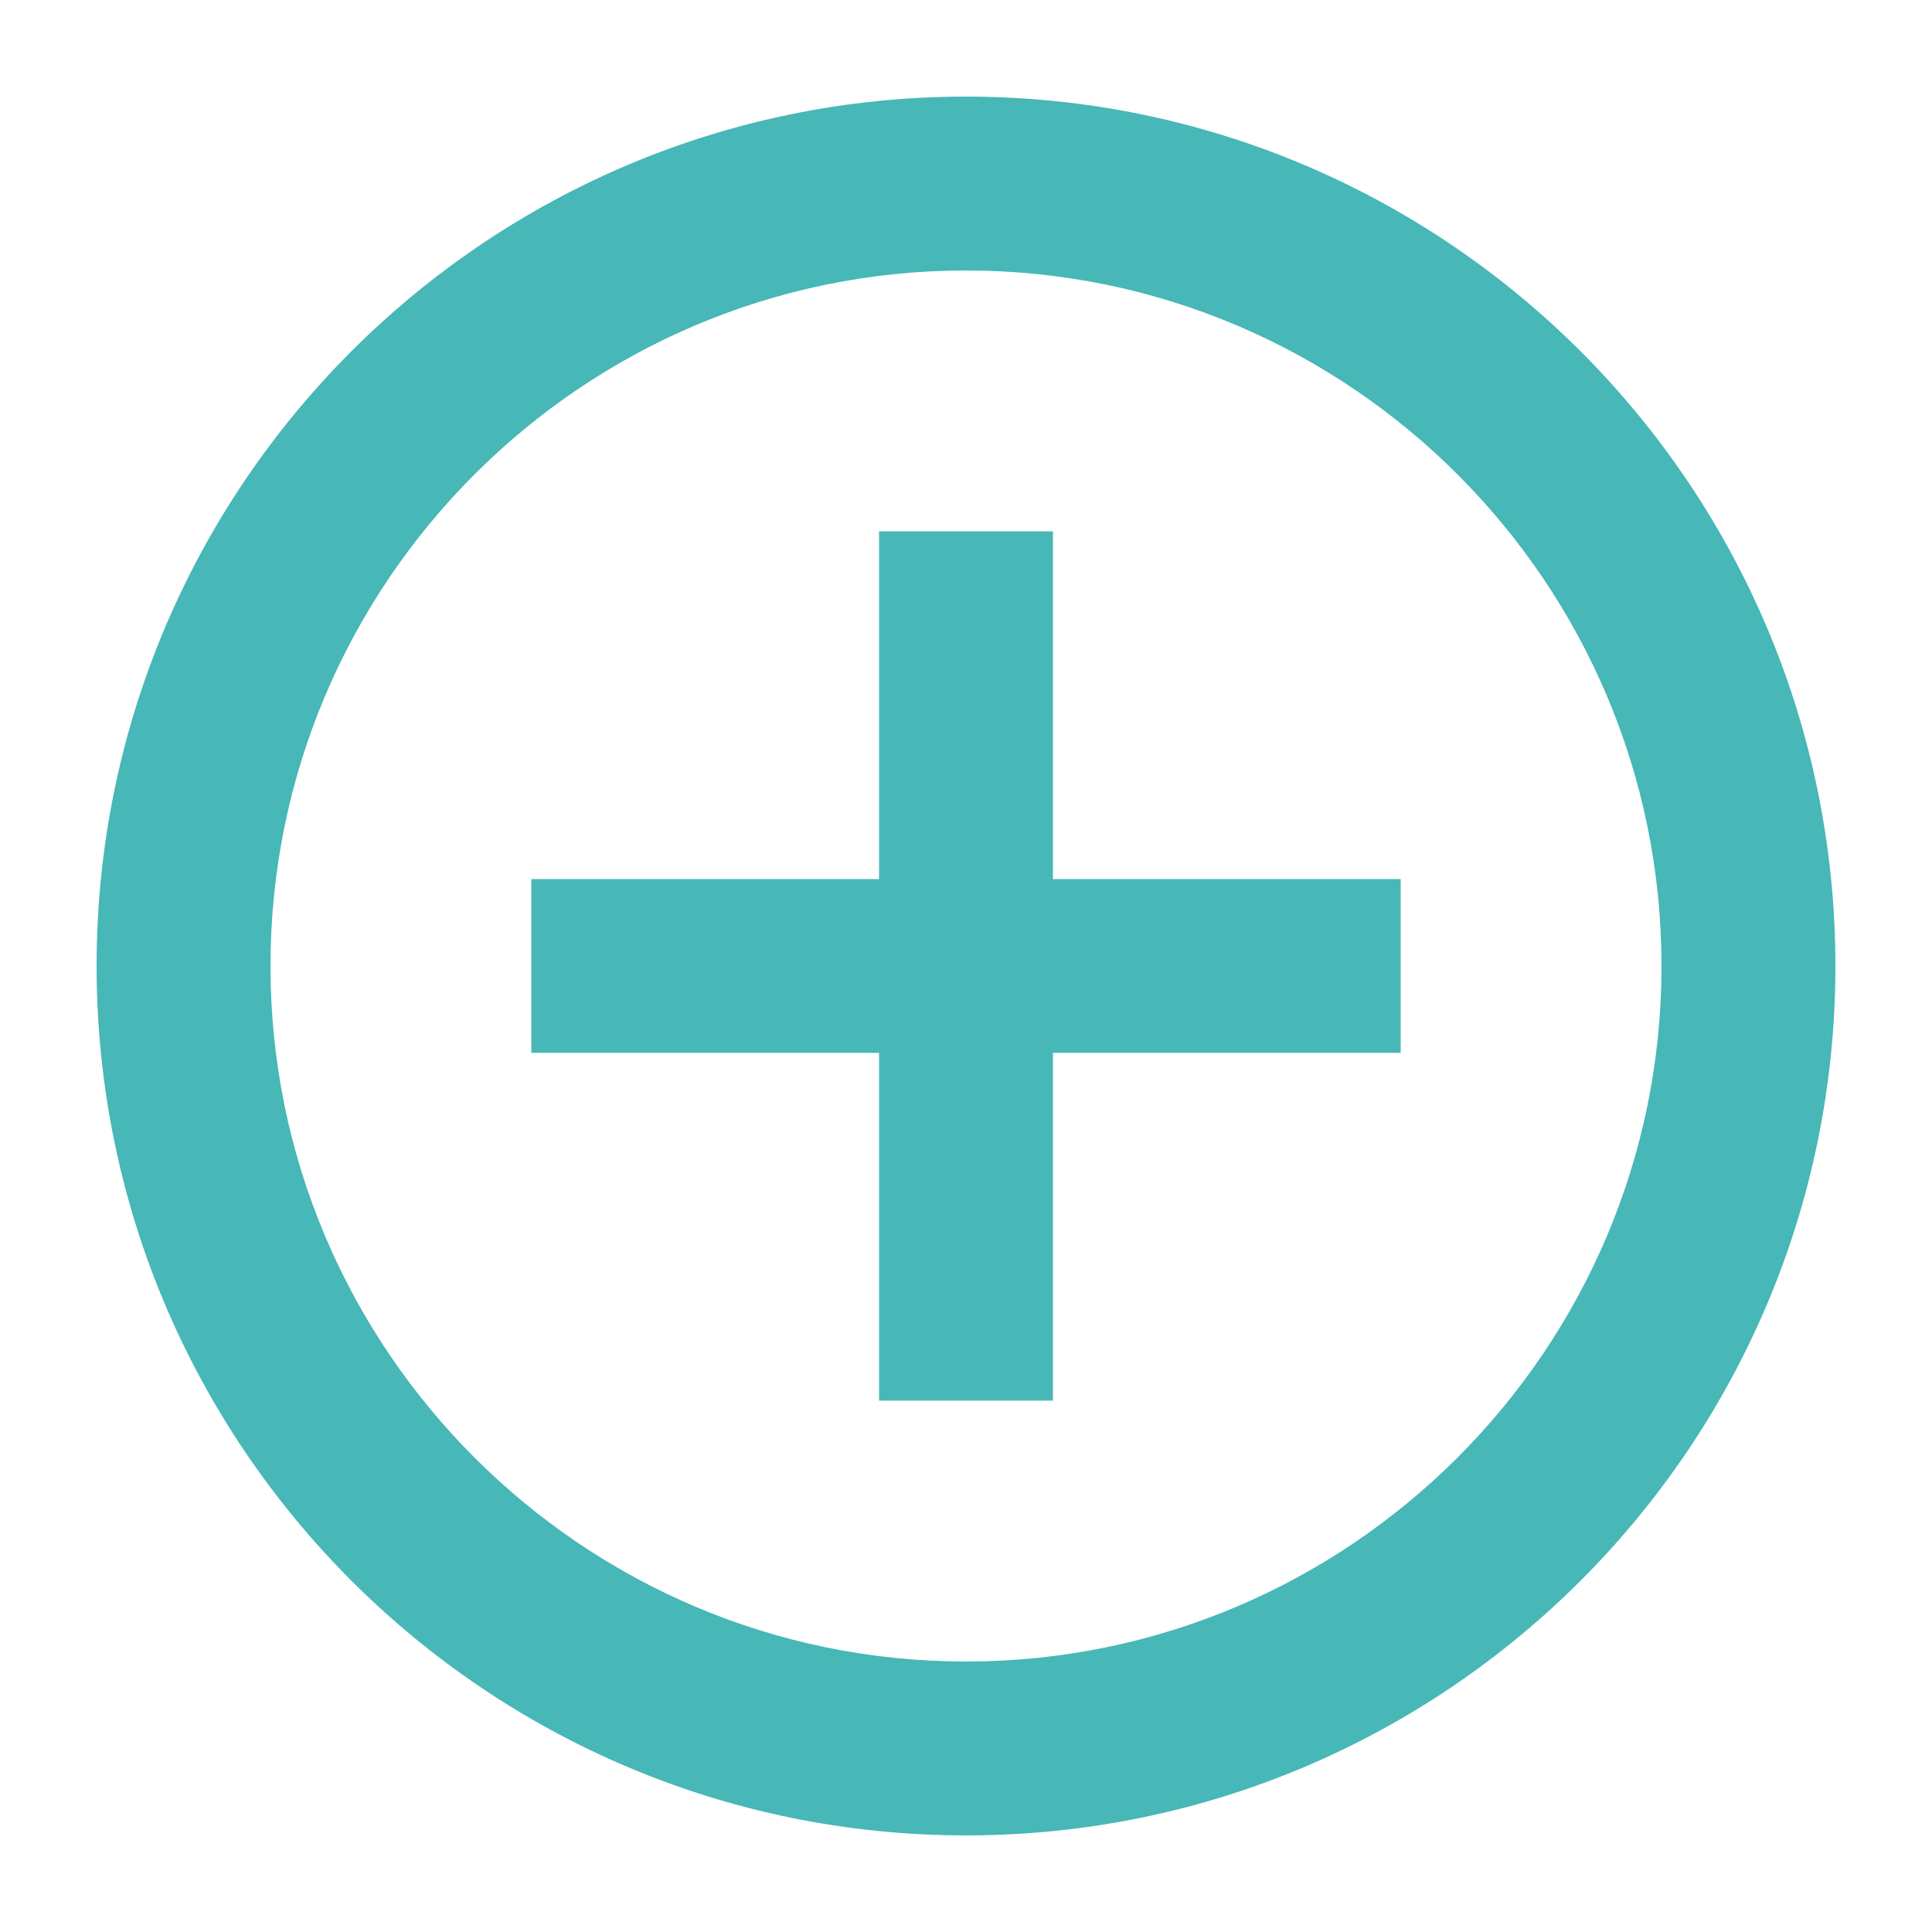 <?xml version="1.0" encoding="utf-8"?>
<!-- Generator: Adobe Illustrator 16.0.0, SVG Export Plug-In . SVG Version: 6.00 Build 0)  -->
<!DOCTYPE svg PUBLIC "-//W3C//DTD SVG 1.1//EN" "http://www.w3.org/Graphics/SVG/1.1/DTD/svg11.dtd">
<svg version="1.1" xmlns="http://www.w3.org/2000/svg" xmlns:xlink="http://www.w3.org/1999/xlink" x="0px" y="0px" width="30px"
	 height="30px" viewBox="0 0 30 30" enable-background="new 0 0 30 30" xml:space="preserve">
<g id="레이어_1" display="none">
	<g display="inline">
		<path fill="#47B7B8" d="M15,1.429c-5.252,0-9.5,4.248-9.5,9.5c0,7.125,9.5,17.643,9.5,17.643s9.5-10.518,9.5-17.643
			C24.5,5.676,20.252,1.429,15,1.429z M8.214,10.929c0-3.746,3.04-6.786,6.786-6.786c3.745,0,6.786,3.04,6.786,6.786
			c0,3.908-3.909,9.757-6.786,13.408C12.177,20.714,8.214,14.796,8.214,10.929z"/>
		<circle fill="#47B7B8" cx="15" cy="10.928" r="3.393"/>
	</g>
</g>
<g id="레이어_2" display="none">
	<g display="inline">
		<path fill="#47B7B8" d="M24.954,28.071c-13.07,0-23.703-10.633-23.703-23.703c0-1.239,0.843-2.301,2.05-2.581l4.979-1.149
			c1.288-0.288,2.523,0.378,3.027,1.523l2.303,5.373c0.462,1.081,0.147,2.353-0.767,3.095l-1.953,1.601
			c1.458,2.59,3.607,4.74,6.197,6.198l1.604-1.962c0.734-0.895,2.026-1.213,3.091-0.758l5.361,2.297
			c1.182,0.514,1.825,1.789,1.539,3.035l-1.148,4.977C27.257,27.226,26.195,28.071,24.954,28.071z M4.253,4.646
			c0.148,11.195,9.226,20.275,20.421,20.424l1.021-4.422l-4.849-2.077l-2.948,3.604l-1.059-0.5c-4.029-1.9-7.294-5.166-9.195-9.196
			l-0.499-1.058l3.602-2.951L8.668,3.619L4.253,4.646z"/>
	</g>
</g>
<g id="레이어_7" display="none">
	<path display="inline" fill="#47B7B8" d="M23.591,1.5H6.408c-1.35,0-2.441,1.104-2.441,2.454L3.954,19.822
		c0,0.848,0.43,1.598,1.08,2.037L15,28.5l9.952-6.641c0.652-0.439,1.081-1.189,1.081-2.037l0.013-15.868
		C26.046,2.604,24.94,1.5,23.591,1.5z M15,25.554l-8.592-5.72V3.954h17.183v15.868L15,25.554z M12.533,16.447L9.367,13.27L7.636,15
		l4.909,4.909l9.818-9.818l-1.742-1.742L12.533,16.447z"/>
</g>
<g id="레이어_3" display="none">
	<path display="inline" fill="#47B7B8" d="M12.638,16.35c0,0.932-0.756,1.688-1.688,1.688c-0.932,0-1.688-0.756-1.688-1.688
		c0-0.931,0.756-1.688,1.688-1.688C11.881,14.662,12.638,15.419,12.638,16.35z M19.05,14.662c-0.931,0-1.688,0.757-1.688,1.688
		c0,0.932,0.757,1.688,1.688,1.688s1.688-0.756,1.688-1.688C20.737,15.419,19.98,14.662,19.05,14.662z M28.5,15
		c0,7.451-6.049,13.5-13.5,13.5C7.548,28.5,1.5,22.451,1.5,15C1.5,7.548,7.548,1.5,15,1.5C22.451,1.5,28.5,7.548,28.5,15z
		 M13.191,4.362C15.081,7.494,18.51,9.6,22.425,9.6c0.621,0,1.229-0.067,1.809-0.162C22.344,6.306,18.916,4.2,15,4.2
		C14.379,4.2,13.771,4.267,13.191,4.362z M4.767,11.586c2.308-1.311,4.091-3.444,4.941-5.996C7.4,6.9,5.617,9.033,4.767,11.586z
		 M25.8,15c0-1.052-0.162-2.064-0.445-3.024c-0.944,0.203-1.917,0.324-2.93,0.324c-4.226,0-7.992-1.943-10.476-4.981
		c-1.418,3.456-4.239,6.17-7.749,7.492c0.013,0.055,0,0.122,0,0.189c0,5.954,4.846,10.8,10.8,10.8C20.954,25.8,25.8,20.954,25.8,15z
		"/>
</g>
<g id="레이어_4" display="none">
	<path display="inline" fill="#47B7B8" d="M24.818,3.955h-1.228V1.5h-2.454v2.455H8.864V1.5H6.409v2.455H5.182
		c-1.35,0-2.454,1.104-2.454,2.455v19.637c0,1.349,1.104,2.454,2.454,2.454h19.637c1.35,0,2.454-1.105,2.454-2.454V6.409
		C27.272,5.059,26.168,3.955,24.818,3.955z M24.818,26.046H5.182v-13.5h19.637V26.046z M24.818,10.091H5.182V6.409h19.637V10.091z"
		/>
</g>
<g id="레이어_5" display="none">
	<path display="inline" fill="#47B7B8" d="M26.046,3.954H3.955C2.592,3.954,1.5,5.047,1.5,6.409v14.728
		c0,1.35,1.092,2.454,2.455,2.454h6.136v2.455h9.818v-2.455h6.137c1.349,0,2.454-1.104,2.454-2.454V6.409
		C28.5,5.047,27.395,3.954,26.046,3.954z M26.046,21.137H3.955V6.409h22.091V21.137z M19.909,12.546V15h-9.818v-2.454H19.909z"/>
</g>
<g id="레이어_6" display="none">
	<path display="inline" fill="#47B7B8" d="M0.417,15c0,6.903,5.596,12.5,12.5,12.5c3.459,0,6.569-1.402,8.832-3.668l-1.972-1.972
		c-1.75,1.765-4.181,2.862-6.86,2.862c-5.375,0-9.723-4.348-9.723-9.723c0-5.375,4.348-9.722,9.723-9.722S22.639,9.625,22.639,15
		h-4.167l5.611,5.597l0.097-0.193L29.583,15h-4.167c0-6.903-5.597-12.5-12.499-12.5C6.013,2.5,0.417,8.097,0.417,15z M10.585,9.444
		v6.944l5.903,3.499l1.067-1.776l-4.888-2.903V9.444H10.585z"/>
</g>
<g id="레이어_8" display="none">
	<path display="inline" fill="#47B7B8" d="M13.65,19.05h2.7v2.7h-2.7V19.05z M13.65,8.25h2.7v8.1h-2.7V8.25z M14.987,1.5
		C7.535,1.5,1.5,7.548,1.5,15c0,7.451,6.035,13.5,13.487,13.5C22.451,28.5,28.5,22.451,28.5,15C28.5,7.548,22.451,1.5,14.987,1.5z
		 M15,25.8C9.033,25.8,4.2,20.967,4.2,15S9.033,4.2,15,4.2S25.8,9.033,25.8,15S20.967,25.8,15,25.8z"/>
</g>
<g id="레이어_9">
	<path fill="none" d="M2,9h24v24H2V9z"/>
	<path fill="#47B7B8" d="M16.35,8.25h-2.7v5.4h-5.4v2.699h5.4v5.4h2.7v-5.4h5.4V13.65h-5.4V8.25z M15,1.5
		C7.548,1.5,1.5,7.548,1.5,15c0,7.451,6.048,13.5,13.5,13.5c7.451,0,13.5-6.049,13.5-13.5C28.5,7.548,22.451,1.5,15,1.5z M15,25.8
		C9.046,25.8,4.2,20.954,4.2,15C4.2,9.046,9.046,4.2,15,4.2c5.954,0,10.8,4.846,10.8,10.8C25.8,20.954,20.954,25.8,15,25.8z"/>
</g>
<g id="레이어_10" display="none">
	<path display="inline" fill="#47B7B8" d="M13.5,7.5h9v3h-9V7.5z M13.5,13.5h9v3h-9V13.5z M13.5,19.5h9v3h-9V19.5z M7.5,7.5h3v3h-3
		V7.5z M7.5,13.5h3v3h-3V13.5z M7.5,19.5h3v3h-3V19.5z M27.149,1.5H2.85C2.1,1.5,1.5,2.1,1.5,2.85v24.3
		c0,0.601,0.6,1.351,1.35,1.351h24.3c0.601,0,1.351-0.75,1.351-1.351V2.85C28.5,2.1,27.75,1.5,27.149,1.5z M25.5,25.5h-21v-21h21
		V25.5z"/>
</g>
</svg>
